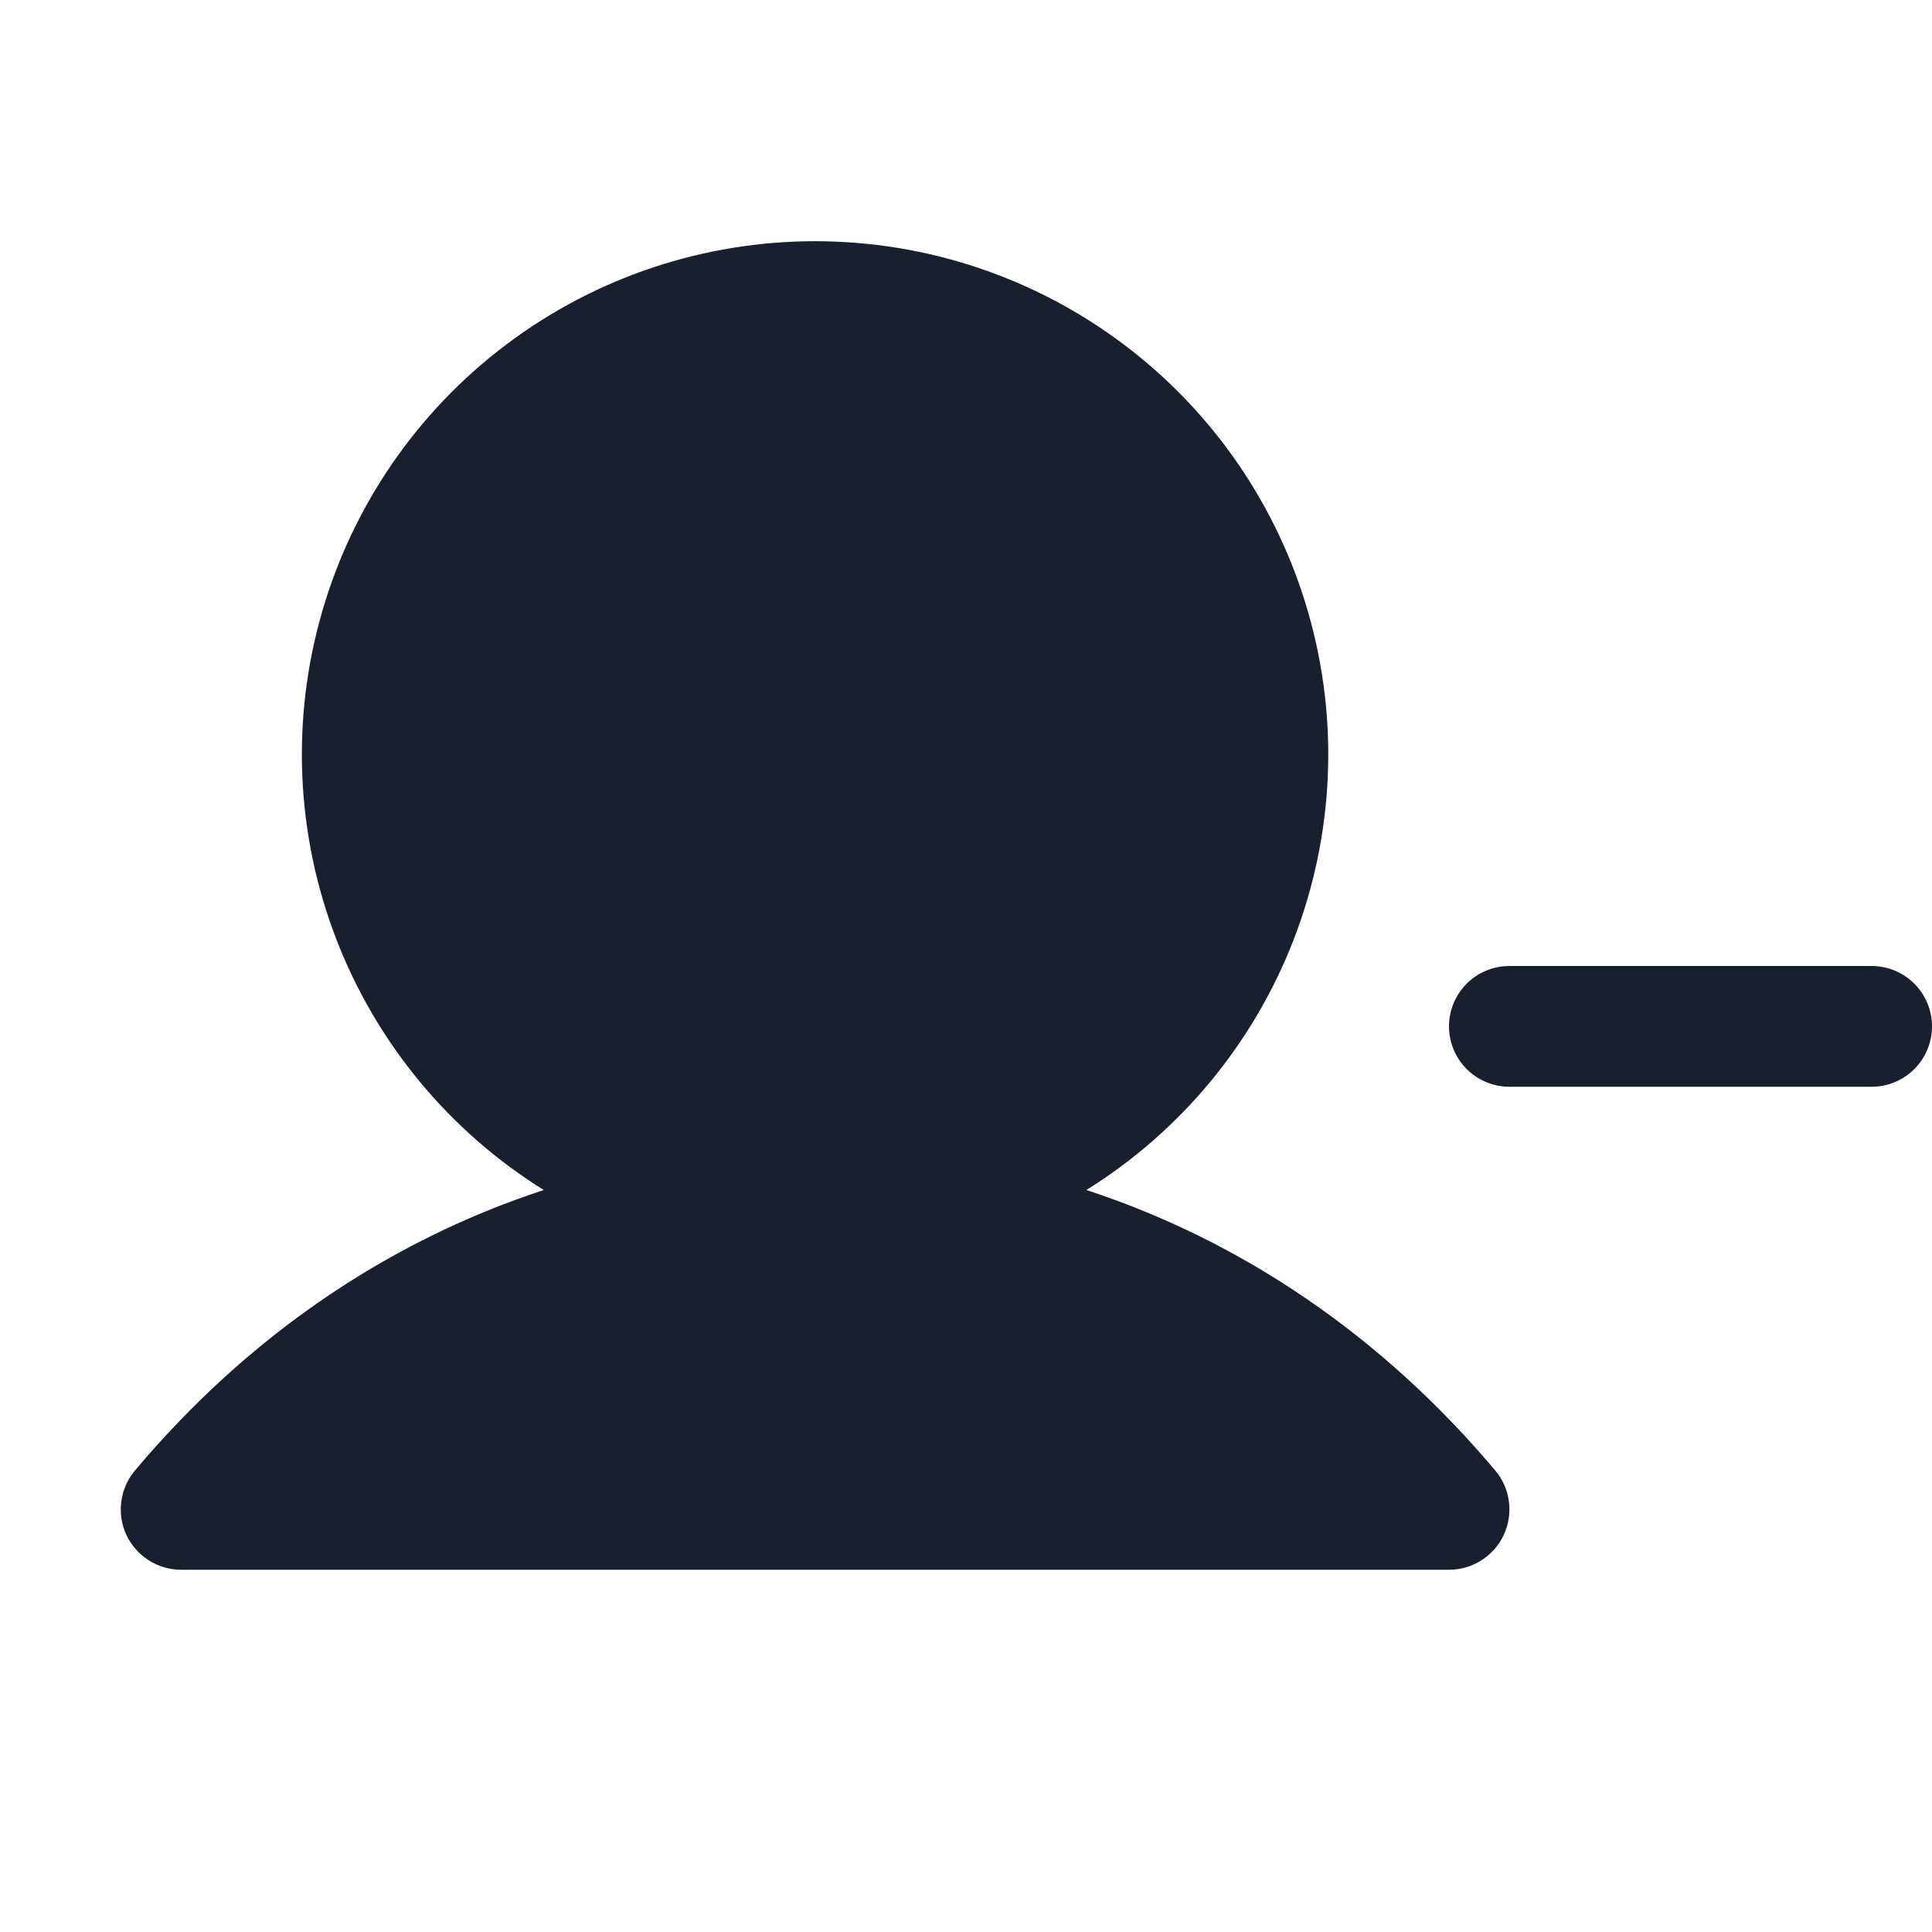 <svg width="20" height="20" viewBox="0 0 20 20" fill="none" xmlns="http://www.w3.org/2000/svg">
<path d="M15.479 15.223C15.556 15.314 15.605 15.425 15.62 15.543C15.636 15.661 15.617 15.781 15.567 15.889C15.517 15.997 15.437 16.088 15.336 16.152C15.236 16.216 15.119 16.25 15 16.25H1.875C1.756 16.25 1.639 16.216 1.539 16.152C1.439 16.088 1.359 15.997 1.308 15.889C1.258 15.781 1.24 15.661 1.256 15.543C1.271 15.425 1.32 15.314 1.397 15.223C2.564 13.834 4.016 12.847 5.629 12.319C4.649 11.709 3.895 10.796 3.48 9.719C3.065 8.641 3.012 7.459 3.33 6.349C3.647 5.239 4.317 4.263 5.239 3.568C6.16 2.873 7.283 2.497 8.437 2.497C9.592 2.497 10.715 2.873 11.636 3.568C12.558 4.263 13.228 5.239 13.545 6.349C13.863 7.459 13.81 8.641 13.395 9.719C12.98 10.796 12.226 11.709 11.246 12.319C12.859 12.847 14.311 13.834 15.479 15.223ZM19.375 10H15.625C15.459 10 15.3 10.066 15.183 10.183C15.066 10.3 15 10.459 15 10.625C15 10.791 15.066 10.95 15.183 11.067C15.3 11.184 15.459 11.25 15.625 11.25H19.375C19.541 11.25 19.7 11.184 19.817 11.067C19.934 10.95 20 10.791 20 10.625C20 10.459 19.934 10.3 19.817 10.183C19.7 10.066 19.541 10 19.375 10Z" fill="#191F2E"/>
</svg>
